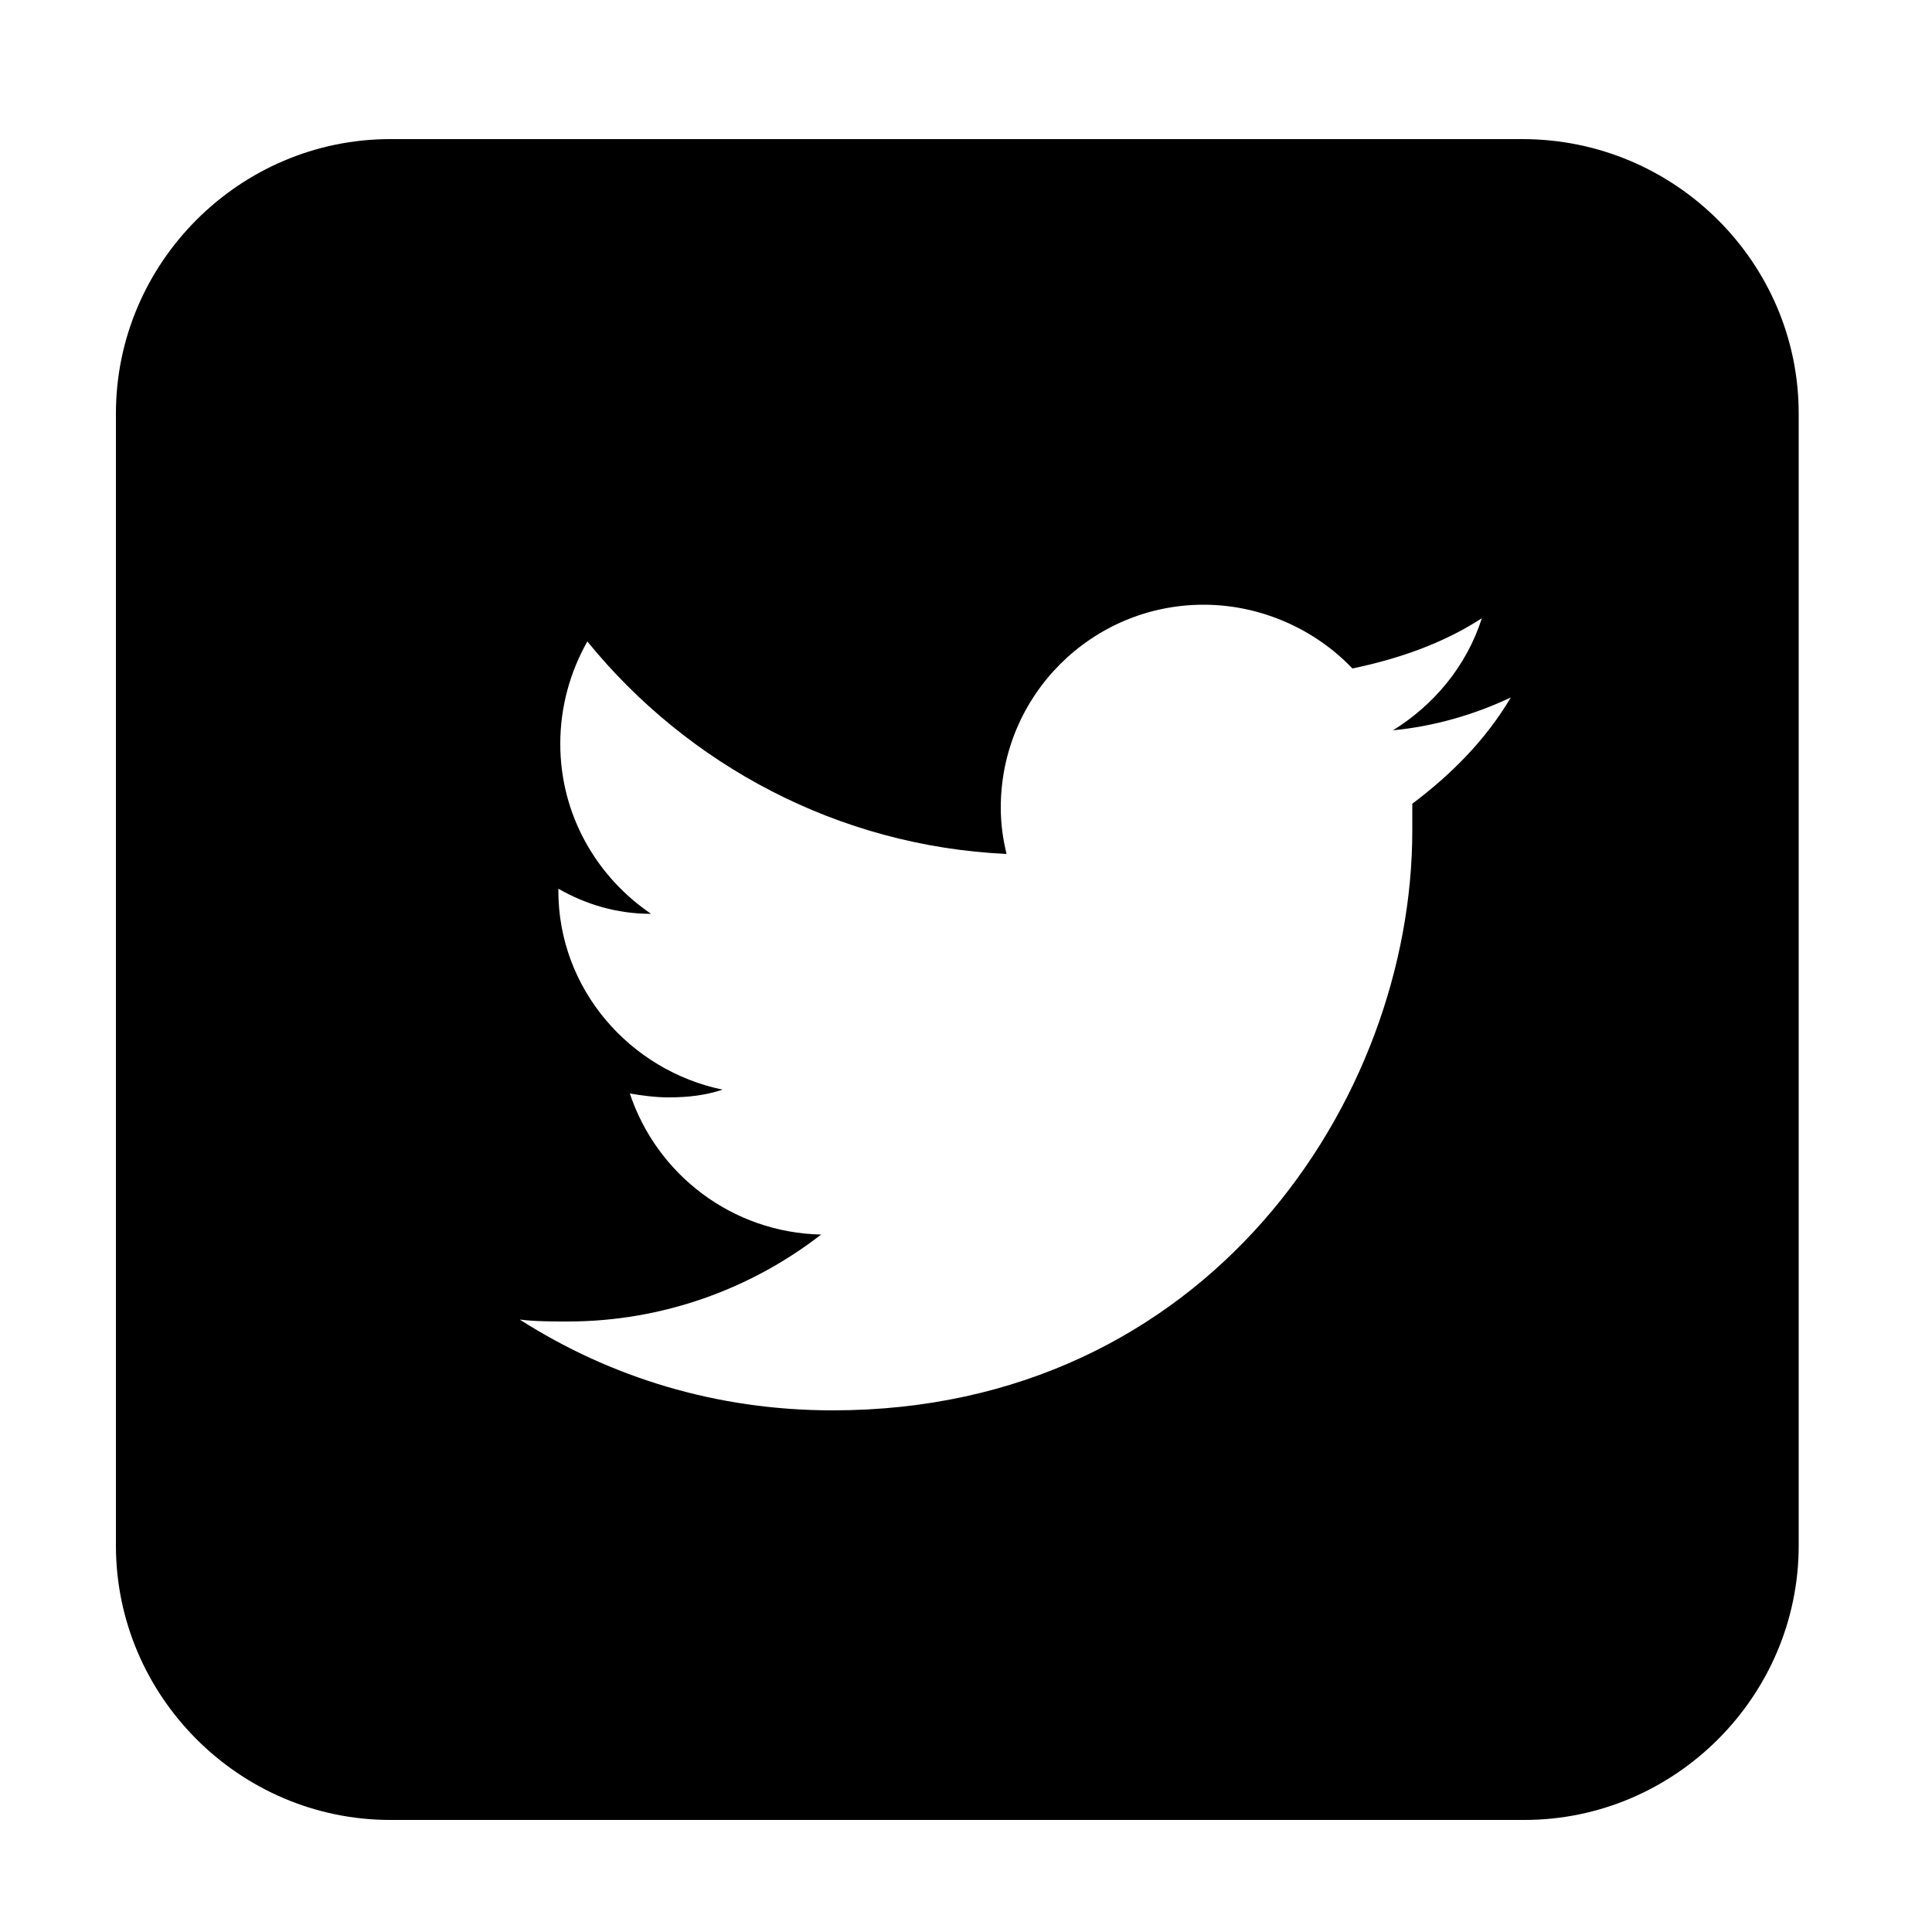 <?xml version="1.0" encoding="utf-8"?>
<!-- Generator: Adobe Illustrator 18.0.0, SVG Export Plug-In . SVG Version: 6.00 Build 0)  -->
<!DOCTYPE svg PUBLIC "-//W3C//DTD SVG 1.1//EN" "http://www.w3.org/Graphics/SVG/1.1/DTD/svg11.dtd">
<svg version="1.1" id="Capa_1" xmlns="http://www.w3.org/2000/svg" xmlns:xlink="http://www.w3.org/1999/xlink" x="0px" y="0px"
	 width="100px" height="100px" viewBox="0 0 100 100" enable-background="new 0 0 100 100" xml:space="preserve">
<path d="M73.1,41.6c0,0.5,0,0.9,0,1.4c0,13.9-10.6,30-30,30c-6,0-11.5-1.7-16.2-4.7c0.8,0.1,1.7,0.1,2.5,0.1c4.9,0,9.5-1.7,13.1-4.5
	c-4.6-0.1-8.5-3.1-9.9-7.3c0.6,0.1,1.3,0.2,2,0.2c1,0,1.9-0.1,2.8-0.4c-4.8-1-8.5-5.2-8.5-10.3v-0.1c1.4,0.8,3,1.3,4.8,1.3
	c-2.8-1.9-4.7-5.1-4.7-8.8c0-1.9,0.5-3.7,1.4-5.3c5.2,6.4,13,10.6,21.7,11c-0.2-0.8-0.3-1.6-0.3-2.4c0-5.8,4.7-10.5,10.5-10.5
	c3,0,5.8,1.3,7.7,3.3c2.4-0.5,4.7-1.3,6.7-2.6c-0.8,2.5-2.5,4.5-4.6,5.8c2.1-0.2,4.2-0.8,6.1-1.7C76.9,38.3,75.1,40.1,73.1,41.6
	 M78.8,7.2H20.2C12.4,7.2,6,13.6,6,21.4v58.6c0,7.8,6.4,14.2,14.2,14.2h58.7c7.8,0,14.2-6.4,14.2-14.2V21.4
	C93.1,13.6,86.7,7.2,78.8,7.2"/>
</svg>
